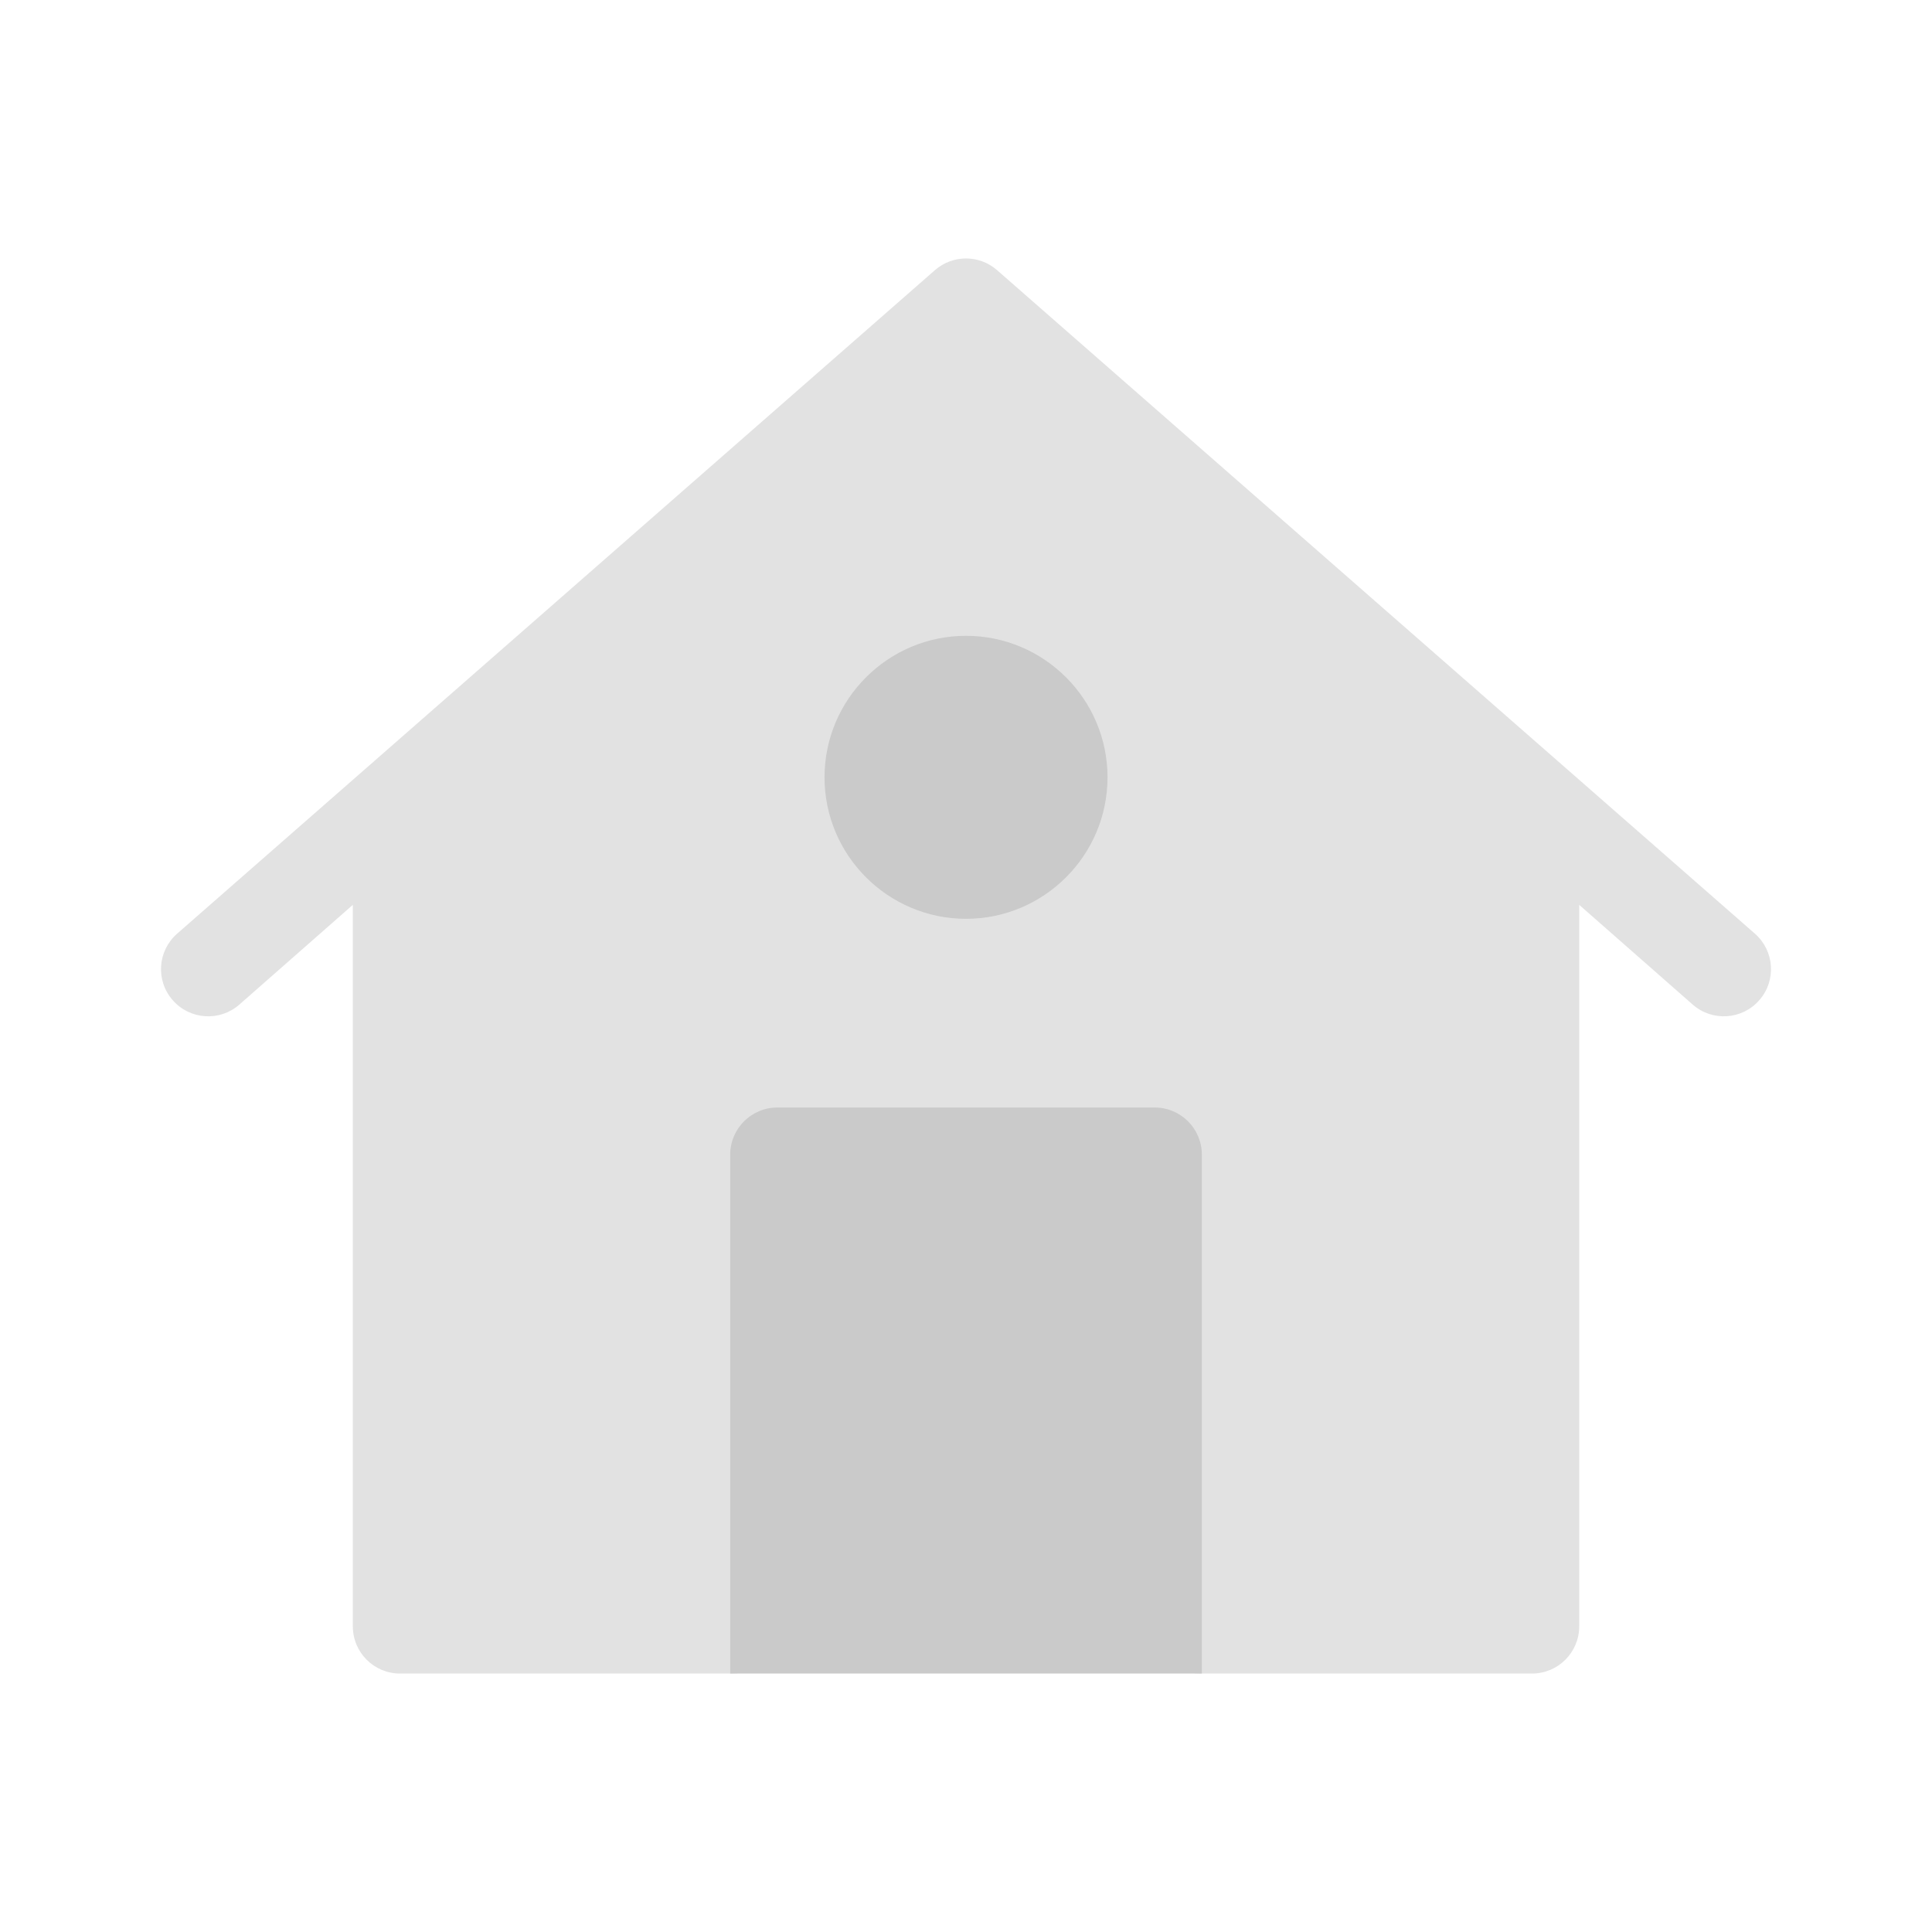 <svg width="40" height="40" viewBox="0 0 40 40" fill="none" xmlns="http://www.w3.org/2000/svg">
<path d="M20.642 5.592C20.642 5.593 20.643 5.593 20.643 5.593C20.595 5.551 20.596 5.552 20.642 5.592ZM36.333 19.33C36.136 19.158 21.451 6.301 20.642 5.592C20.274 5.271 19.725 5.271 19.357 5.593C14.61 9.747 8.315 15.264 3.668 19.33C3.261 19.686 3.219 20.303 3.576 20.708C3.93 21.114 4.548 21.155 4.953 20.801L7.305 18.734V33.672C7.305 34.211 7.742 34.649 8.281 34.649H15.117C16.196 34.649 17.07 33.774 17.07 32.695V24.883H22.93V32.695C22.93 33.774 23.804 34.649 24.883 34.649H31.719C32.258 34.649 32.696 34.211 32.696 33.672V18.734L35.047 20.8C35.452 21.155 36.071 21.114 36.424 20.708C36.781 20.303 36.739 19.686 36.333 19.33V19.33Z" fill="#E2E2E2"/>
<path d="M20 19.023C21.616 19.023 22.93 17.709 22.93 16.094C22.93 14.478 21.616 13.164 20 13.164C18.385 13.164 17.071 14.478 17.071 16.094C17.071 17.709 18.385 19.023 20 19.023ZM23.907 22.93H16.094C15.555 22.93 15.118 23.367 15.118 23.906V34.648H24.883V23.906C24.883 23.367 24.446 22.93 23.907 22.93Z" fill="#CACACA"/>
</svg>
